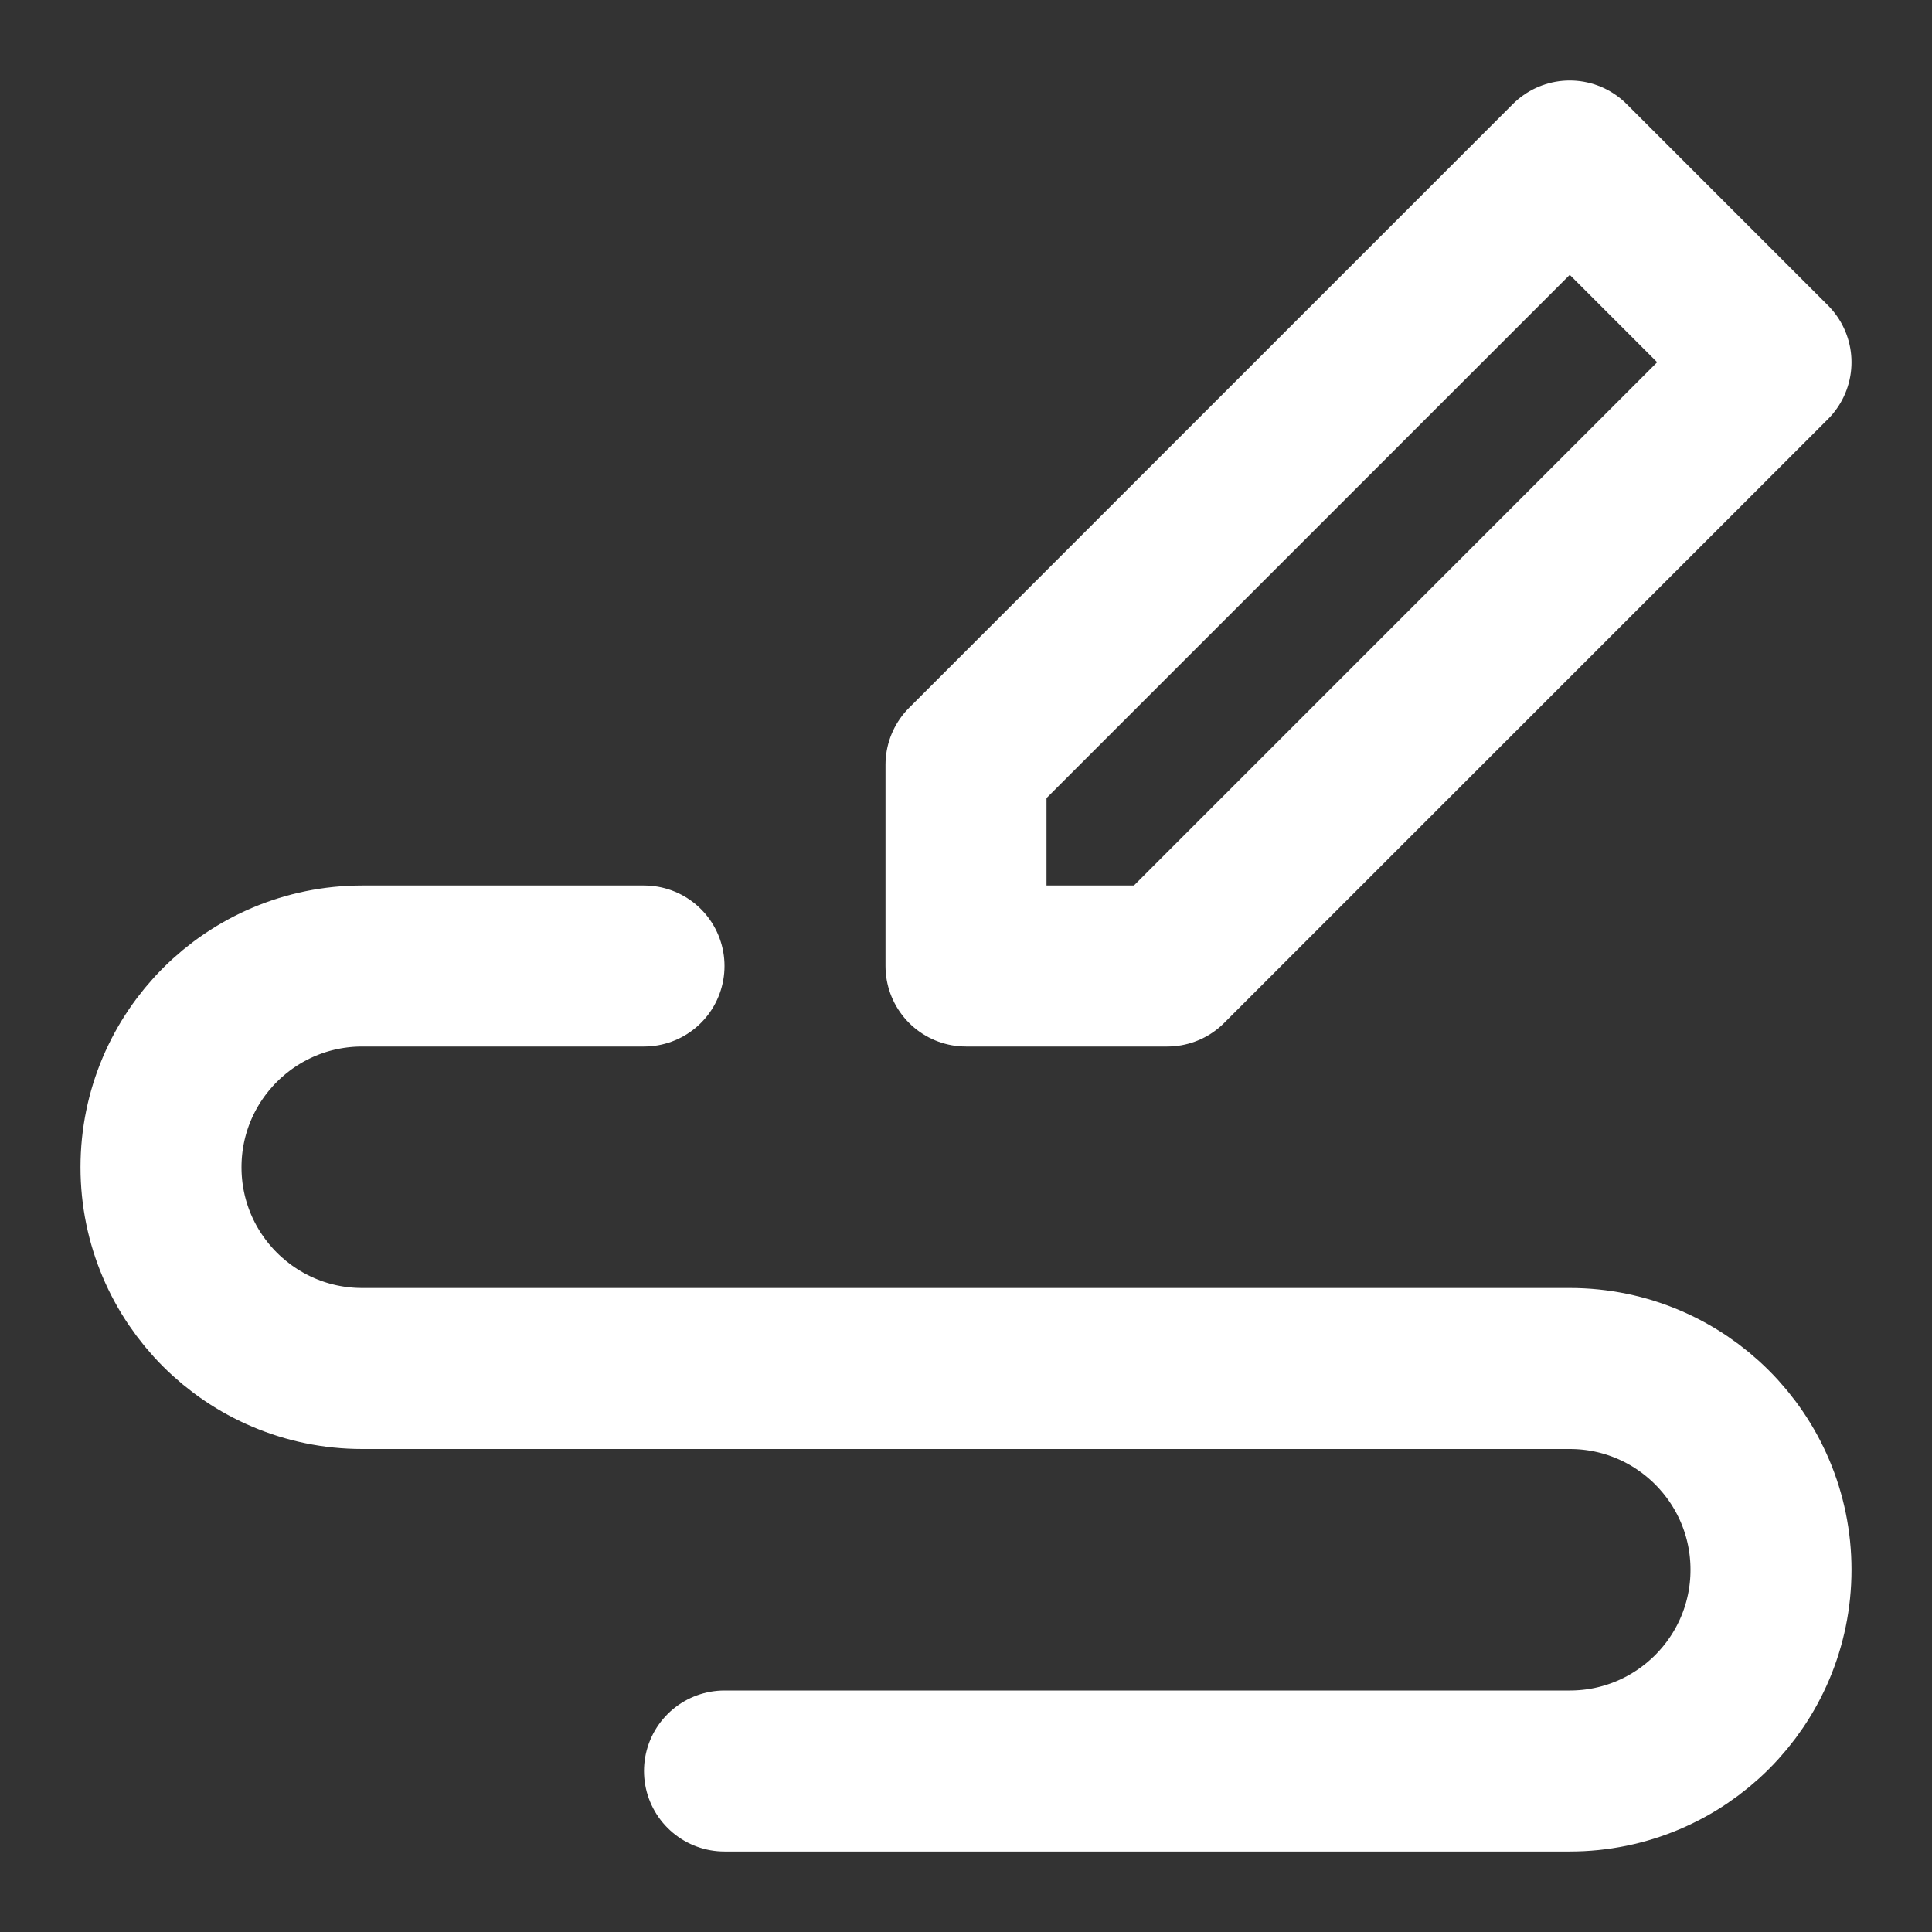 <?xml version="1.0" encoding="UTF-8"?>
<svg width="28" height="28" viewBox="0 0 48 48" fill="none" xmlns="http://www.w3.org/2000/svg">
    <rect x="0" y="0" width="48" height="48" fill="#333333" stroke="none"/>
    <path fill-rule="evenodd" clip-rule="evenodd" d="M24 24V19L39 4L44 9L29 24H24Z" fill="none" stroke="#ffffff"
          stroke-width="4" stroke-linecap="round" stroke-linejoin="round"/>
    <path d="M16 24H9C6.239 24 4 26.239 4 29C4 31.761 6.239 34 9 34H39C41.761 34 44 36.239 44 39C44 41.761 41.761 44 39 44H18"
          stroke="#ffffff" stroke-width="4" stroke-linecap="round" stroke-linejoin="round"/>
</svg>